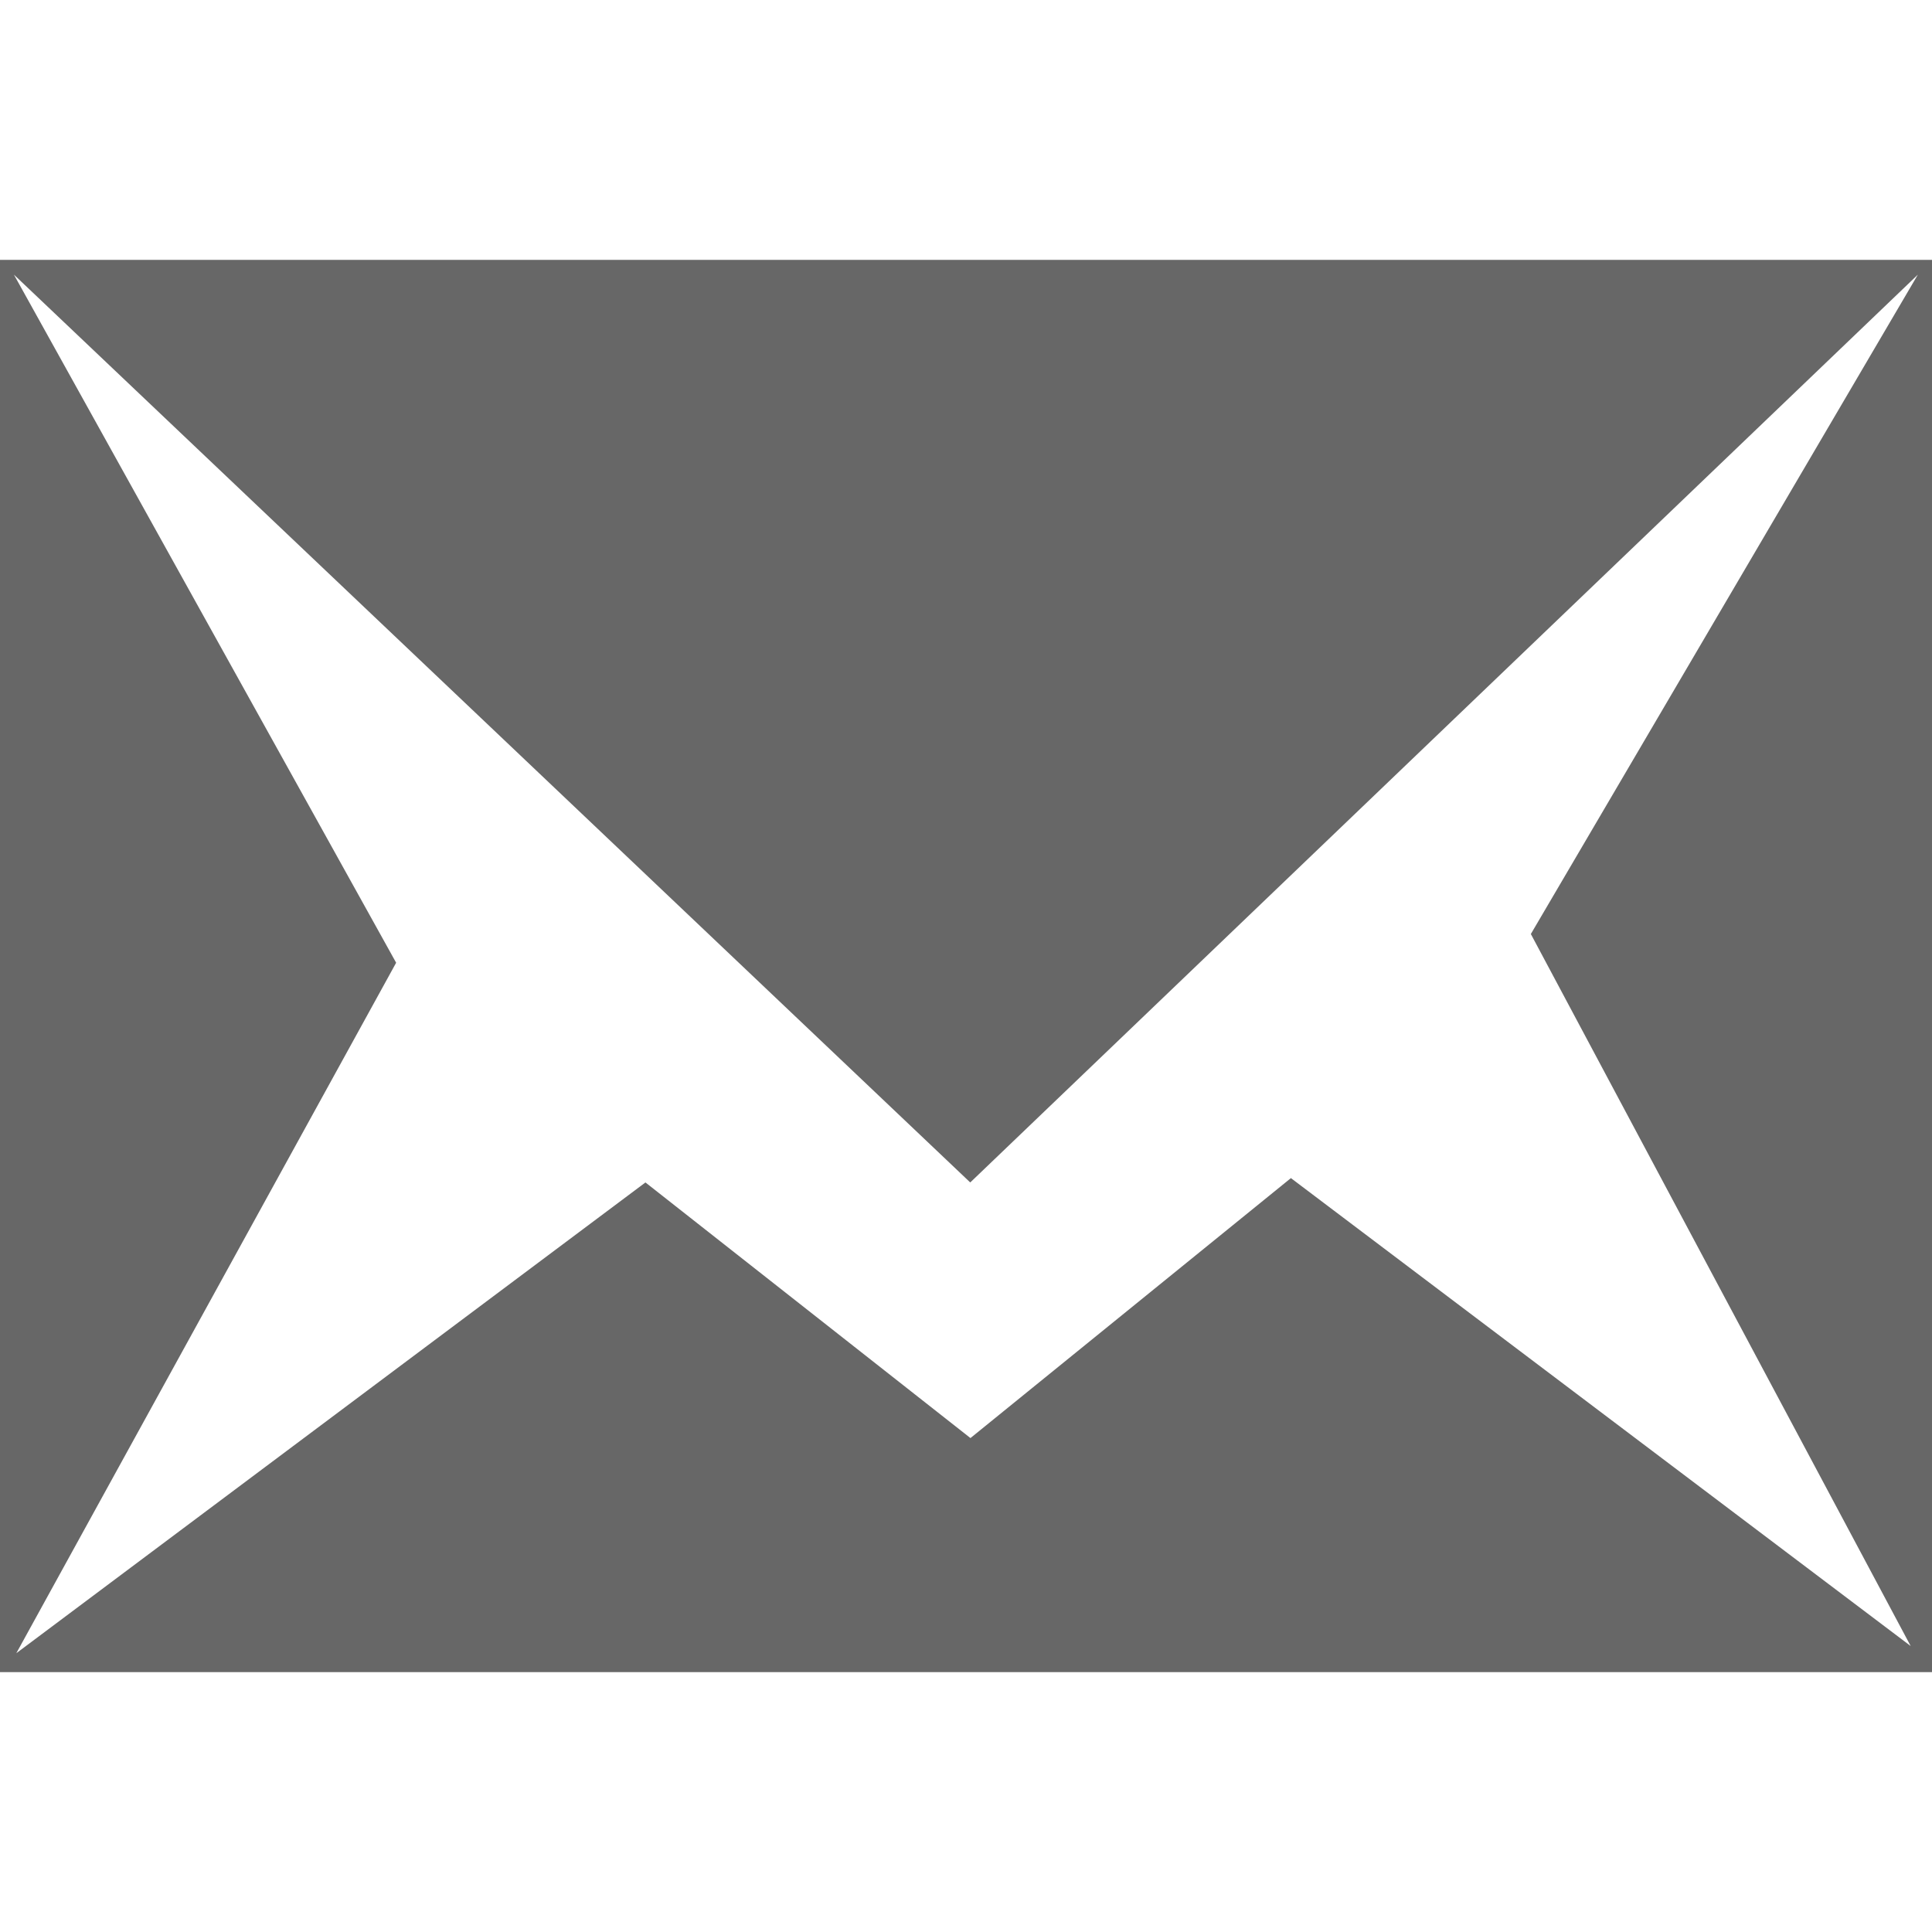 <?xml version="1.0" encoding="UTF-8" standalone="no"?>
<!-- Created with Inkscape (http://www.inkscape.org/) -->

<svg
   xmlns:dc="http://purl.org/dc/elements/1.1/"
   xmlns:cc="http://creativecommons.org/ns#"
   xmlns:rdf="http://www.w3.org/1999/02/22-rdf-syntax-ns#"
   xmlns:svg="http://www.w3.org/2000/svg"
   xmlns="http://www.w3.org/2000/svg"
   xmlns:sodipodi="http://sodipodi.sourceforge.net/DTD/sodipodi-0.dtd"
   xmlns:inkscape="http://www.inkscape.org/namespaces/inkscape"
   version="1.1"
   width="629.36"
   height="629.36"
   viewBox="0 0 17761.938 17761.938"
   id="svg3988"
   xml:space="preserve"
   style="fill-rule:evenodd"
   inkscape:version="0.48.3.1 r9886"
   sodipodi:docname="icon-mail.svg"><sodipodi:namedview
   pagecolor="#ffffff"
   bordercolor="#666666"
   borderopacity="1"
   objecttolerance="10"
   gridtolerance="10"
   guidetolerance="10"
   inkscape:pageopacity="0"
   inkscape:pageshadow="2"
   inkscape:window-width="1440"
   inkscape:window-height="852"
   id="namedview5243"
   showgrid="false"
   fit-margin-top="0"
   fit-margin-left="0"
   fit-margin-right="0"
   fit-margin-bottom="0"
   inkscape:zoom="0.22425739"
   inkscape:cx="-378.71856"
   inkscape:cy="230.03149"
   inkscape:window-x="0"
   inkscape:window-y="25"
   inkscape:window-maximized="1"
   inkscape:current-layer="svg3988" />
 <defs
   id="defs3990">
  <style
   type="text/css"
   id="style3992" />
 </defs>
 <g
   transform="matrix(2,0,0,2,-14944.031,-23879.031)"
   id="Слой_x0020_1">
  <path
   d="m 7472,13134 0,6492 8881,0 0,-6492 -8881,0 z m 8783,6372 0,0 -2849,-2151 -1473,1195 -1494,-1175 -2892,2164 1746,-3174 -1757,-3163 4396,4173 4356,-4173 -1779,3031 1746,3273 z"
   id="path3996"
   style="fill:#676767;fill-rule:nonzero"
   inkscape:connector-curvature="0" />
 </g>
</svg>